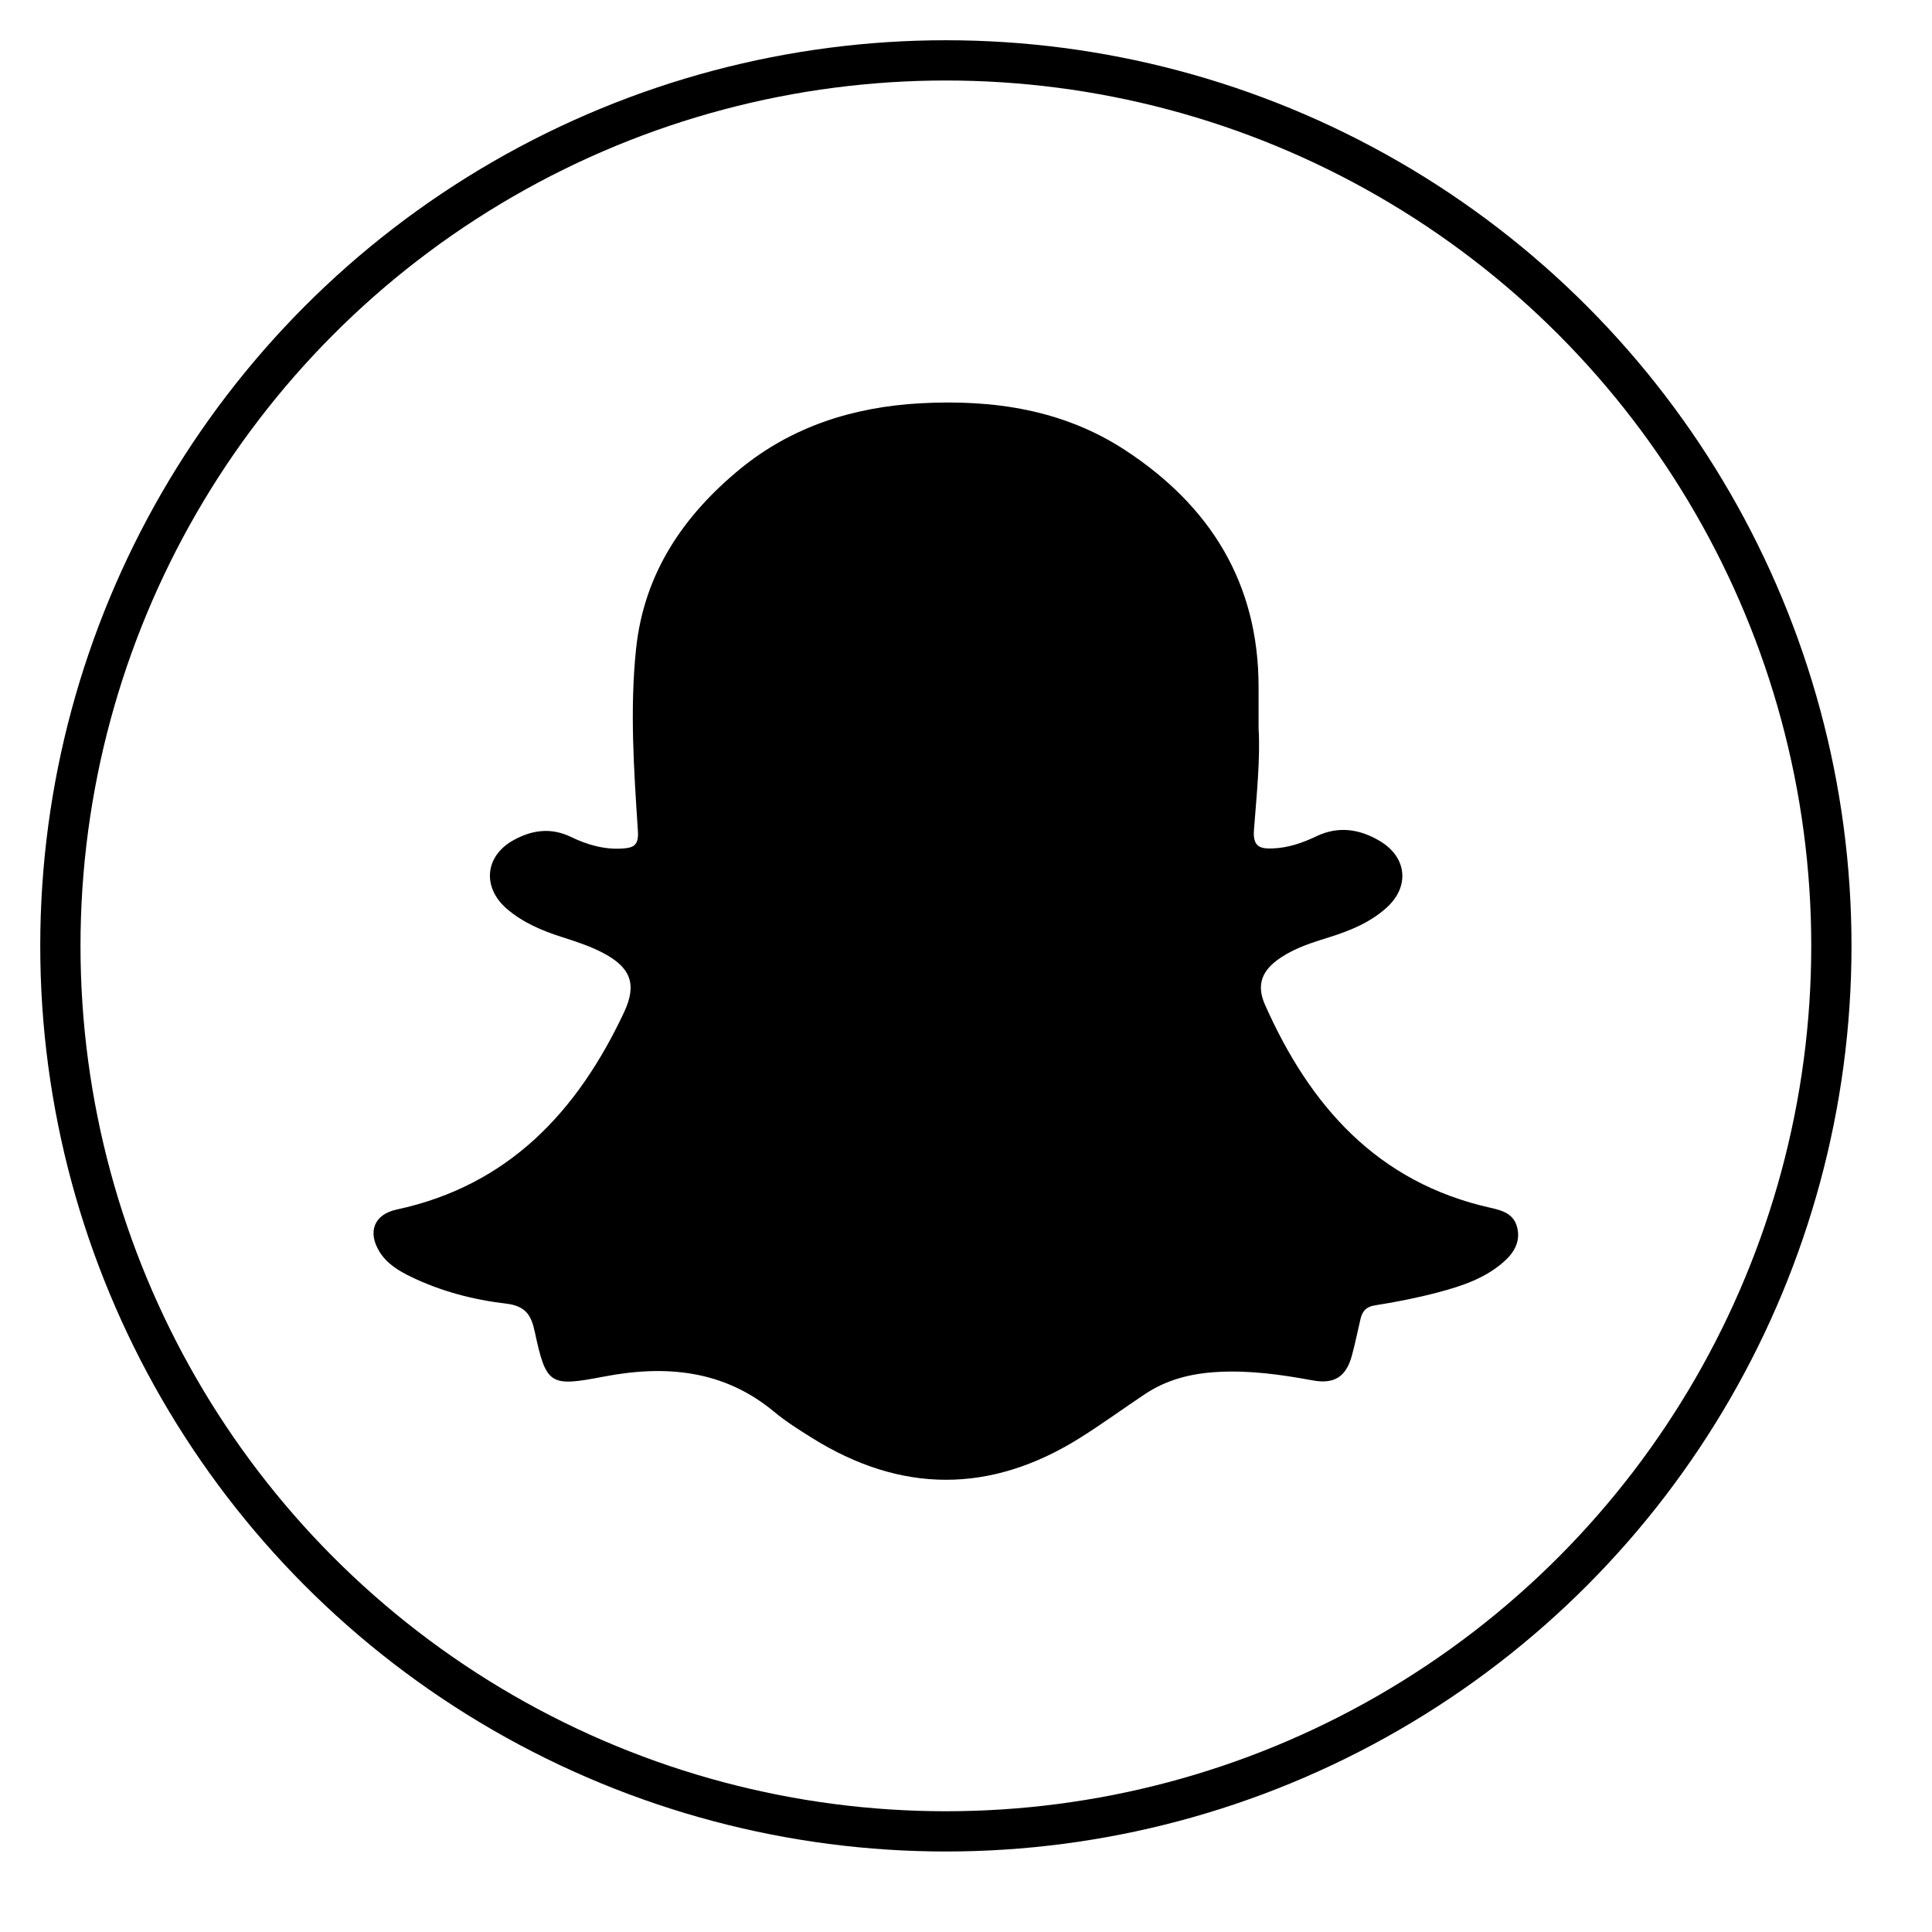 <svg width="48" height="48" viewBox="0 0 48 48" version="1.1" xmlns="http://www.w3.org/2000/svg">
    <title>
        system-snapchat-large
    </title>
    <g stroke="none" stroke-width="1" fill="none" fill-rule="evenodd">
        <circle stroke="currentColor" cx="23.5" cy="23.5" r="22"/>
        <path d="M37.691,30.485 C37.604,30.154 37.324,30.073 37.034,30.008 C34.22,29.38 32.544,27.476 31.429,24.964 C31.203,24.454 31.359,24.095 31.828,23.786 C32.193,23.546 32.606,23.415 33.019,23.287 C33.535,23.126 34.031,22.924 34.44,22.56 C35.032,22.033 34.961,21.298 34.279,20.893 C33.778,20.596 33.252,20.516 32.705,20.777 C32.361,20.942 32.001,21.066 31.618,21.079 C31.322,21.089 31.121,21.052 31.154,20.622 C31.222,19.733 31.315,18.842 31.269,18.091 C31.269,17.657 31.269,17.368 31.269,17.079 C31.273,14.491 30.068,12.567 27.956,11.185 C26.418,10.178 24.682,9.922 22.877,10.019 C21.212,10.109 19.679,10.591 18.382,11.656 C16.971,12.817 15.996,14.254 15.802,16.131 C15.645,17.641 15.751,19.15 15.849,20.656 C15.872,21.01 15.73,21.063 15.471,21.081 C15.015,21.113 14.589,20.988 14.184,20.793 C13.69,20.554 13.217,20.62 12.759,20.873 C12.041,21.269 11.974,22.053 12.6,22.586 C12.997,22.924 13.465,23.122 13.953,23.278 C14.302,23.391 14.65,23.501 14.976,23.672 C15.662,24.029 15.836,24.445 15.504,25.151 C14.346,27.615 12.637,29.453 9.854,30.051 C9.297,30.171 9.128,30.603 9.423,31.09 C9.608,31.395 9.902,31.572 10.21,31.721 C10.958,32.084 11.76,32.292 12.574,32.388 C13.053,32.445 13.197,32.669 13.285,33.082 C13.57,34.418 13.664,34.457 14.998,34.202 C16.524,33.909 17.974,34.028 19.234,35.076 C19.525,35.318 19.85,35.522 20.171,35.723 C22.386,37.108 24.609,37.114 26.824,35.729 C27.379,35.381 27.909,34.994 28.454,34.631 C28.993,34.274 29.592,34.124 30.234,34.087 C31.041,34.039 31.828,34.151 32.617,34.296 C33.149,34.394 33.442,34.205 33.585,33.688 C33.668,33.386 33.728,33.077 33.801,32.772 C33.846,32.581 33.934,32.467 34.161,32.431 C34.69,32.348 35.217,32.244 35.734,32.107 C36.328,31.949 36.917,31.754 37.385,31.327 C37.628,31.106 37.782,30.83 37.691,30.485" fill="currentColor" fill-rule="nonzero"/>
    </g>
</svg>
